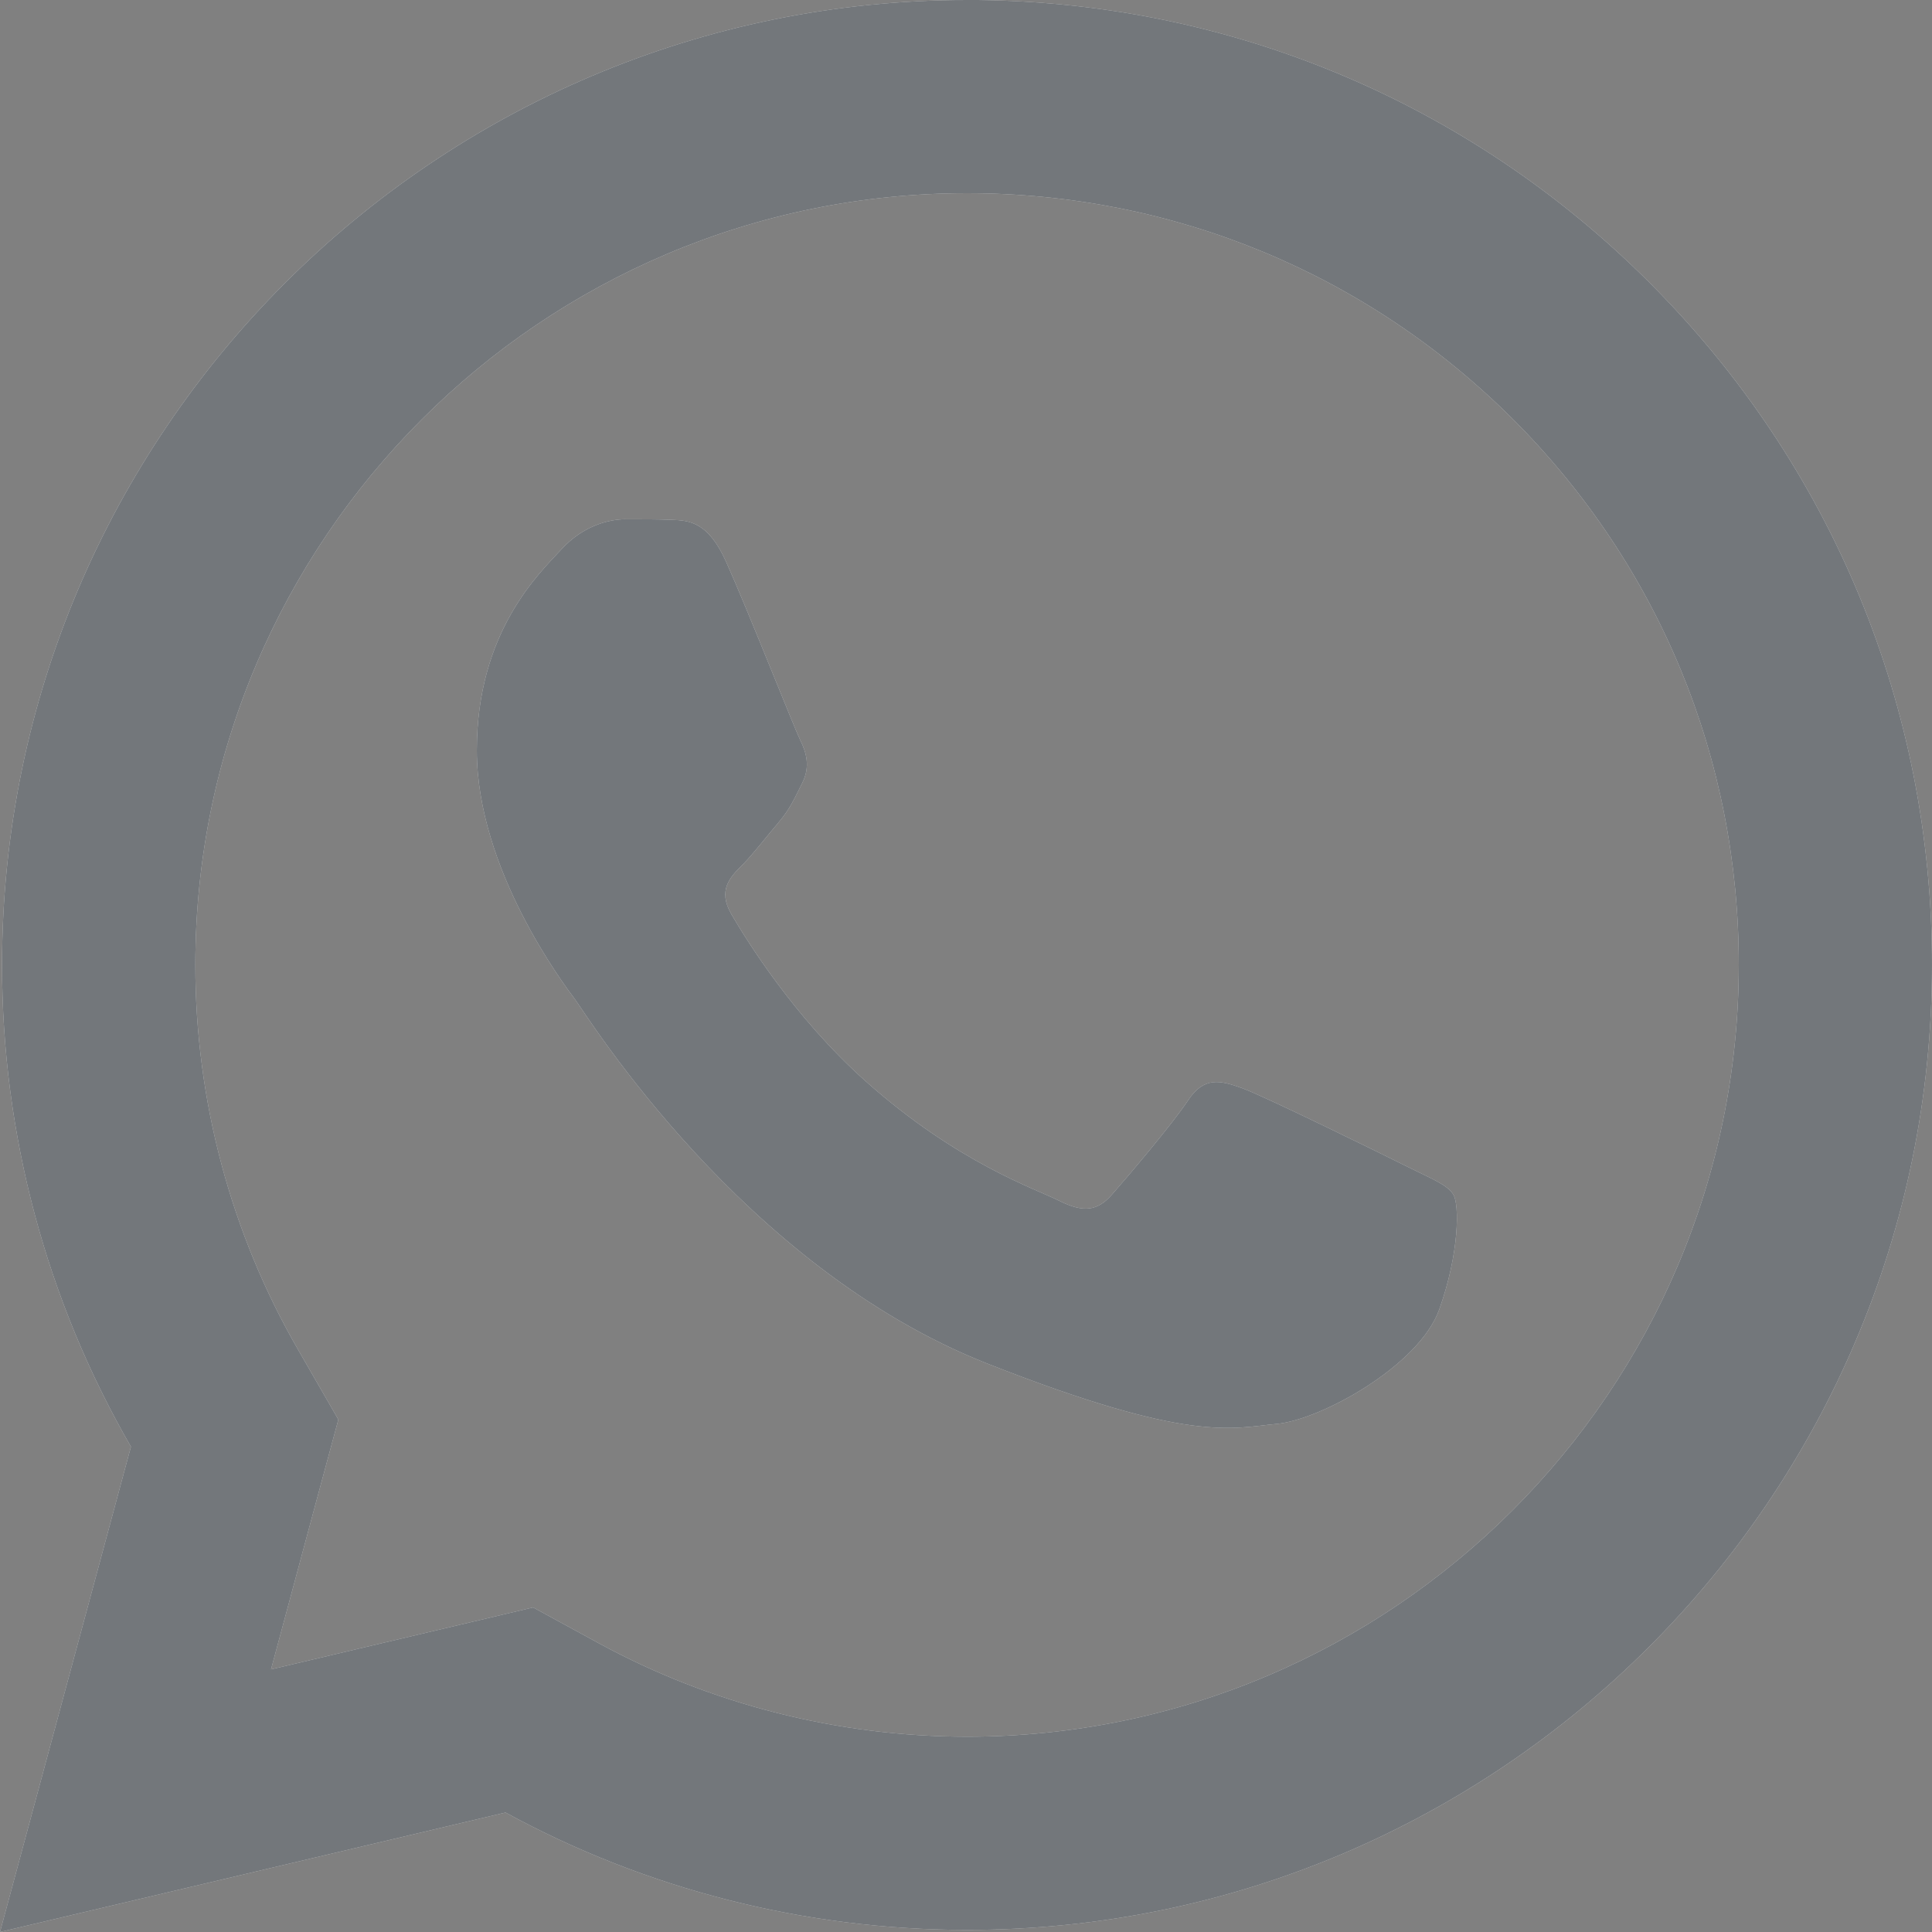 <svg width="35" height="35" xmlns="http://www.w3.org/2000/svg" fill="none">

 <rect width="100%" height="100%" fill="#808080" stroke="none"/>

 <g>
  <title>Layer 1</title>
  <path id="svg_1" fill="white" d="m17.522,0c-9.636,0 -17.481,7.837 -17.485,17.473c-0.002,3.08 0.805,6.087 2.335,8.736l-2.372,8.791l9.158,-2.164c2.553,1.393 5.428,2.124 8.354,2.126l0.007,0c9.635,0 17.476,-7.839 17.481,-17.473c0.004,-4.671 -1.813,-9.062 -5.114,-12.366c-3.301,-3.302 -7.688,-5.122 -12.364,-5.124zm-0.003,3.5c3.738,0.002 7.252,1.459 9.893,4.098c2.641,2.642 4.092,6.154 4.088,9.888c-0.004,7.707 -6.273,13.976 -13.984,13.976c-2.333,-0.002 -4.644,-0.588 -6.679,-1.699l-1.179,-0.643l-1.302,0.308l-3.446,0.814l0.841,-3.124l0.379,-1.401l-0.725,-1.258c-1.222,-2.114 -1.868,-4.531 -1.866,-6.986c0.004,-7.704 6.275,-13.973 13.981,-13.973zm-6.184,5.906c-0.292,0 -0.765,0.109 -1.166,0.547c-0.401,0.436 -1.531,1.491 -1.531,3.64c0,2.149 1.566,4.226 1.784,4.519c0.217,0.29 3.022,4.84 7.462,6.59c3.689,1.454 4.439,1.167 5.24,1.094c0.802,-0.072 2.586,-1.054 2.95,-2.075c0.364,-1.02 0.365,-1.898 0.256,-2.078c-0.108,-0.182 -0.4,-0.29 -0.838,-0.509c-0.436,-0.219 -2.583,-1.273 -2.984,-1.419c-0.401,-0.145 -0.694,-0.219 -0.985,0.219c-0.29,0.438 -1.125,1.419 -1.381,1.709c-0.256,0.292 -0.509,0.332 -0.947,0.113c-0.438,-0.221 -1.844,-0.683 -3.514,-2.17c-1.299,-1.157 -2.175,-2.584 -2.43,-3.022c-0.254,-0.436 -0.024,-0.675 0.195,-0.892c0.196,-0.196 0.434,-0.51 0.653,-0.766c0.217,-0.256 0.292,-0.438 0.438,-0.728c0.145,-0.29 0.071,-0.547 -0.038,-0.766c-0.108,-0.219 -0.958,-2.376 -1.347,-3.24c-0.327,-0.726 -0.673,-0.743 -0.984,-0.755c-0.254,-0.011 -0.544,-0.01 -0.834,-0.01z"/>
  <path id="svg_2" fill-opacity="0.7" fill="#383E43" d="m17.522,0c-9.636,0 -17.481,7.837 -17.485,17.473c-0.002,3.08 0.805,6.087 2.335,8.736l-2.372,8.791l9.158,-2.164c2.553,1.393 5.428,2.124 8.354,2.126l0.007,0c9.635,0 17.476,-7.839 17.481,-17.473c0.004,-4.671 -1.813,-9.062 -5.114,-12.366c-3.301,-3.302 -7.688,-5.122 -12.364,-5.124zm-0.003,3.5c3.738,0.002 7.252,1.459 9.893,4.098c2.641,2.642 4.092,6.154 4.088,9.888c-0.004,7.707 -6.273,13.976 -13.984,13.976c-2.333,-0.002 -4.644,-0.588 -6.679,-1.699l-1.179,-0.643l-1.302,0.308l-3.446,0.814l0.841,-3.124l0.379,-1.401l-0.725,-1.258c-1.222,-2.114 -1.868,-4.531 -1.866,-6.986c0.004,-7.704 6.275,-13.973 13.981,-13.973zm-6.184,5.906c-0.292,0 -0.765,0.109 -1.166,0.547c-0.401,0.436 -1.531,1.491 -1.531,3.64c0,2.149 1.566,4.226 1.784,4.519c0.217,0.29 3.022,4.84 7.462,6.59c3.689,1.454 4.439,1.167 5.24,1.094c0.802,-0.072 2.586,-1.054 2.95,-2.075c0.364,-1.02 0.365,-1.898 0.256,-2.078c-0.108,-0.182 -0.4,-0.29 -0.838,-0.509c-0.436,-0.219 -2.583,-1.273 -2.984,-1.419c-0.401,-0.145 -0.694,-0.219 -0.985,0.219c-0.29,0.438 -1.125,1.419 -1.381,1.709c-0.256,0.292 -0.509,0.332 -0.947,0.113c-0.438,-0.221 -1.844,-0.683 -3.514,-2.17c-1.299,-1.157 -2.175,-2.584 -2.43,-3.022c-0.254,-0.436 -0.024,-0.675 0.195,-0.892c0.196,-0.196 0.434,-0.51 0.653,-0.766c0.217,-0.256 0.292,-0.438 0.438,-0.728c0.145,-0.29 0.071,-0.547 -0.038,-0.766c-0.108,-0.219 -0.958,-2.376 -1.347,-3.24c-0.327,-0.726 -0.673,-0.743 -0.984,-0.755c-0.254,-0.011 -0.544,-0.01 -0.834,-0.01z"/>
 </g>
</svg>
